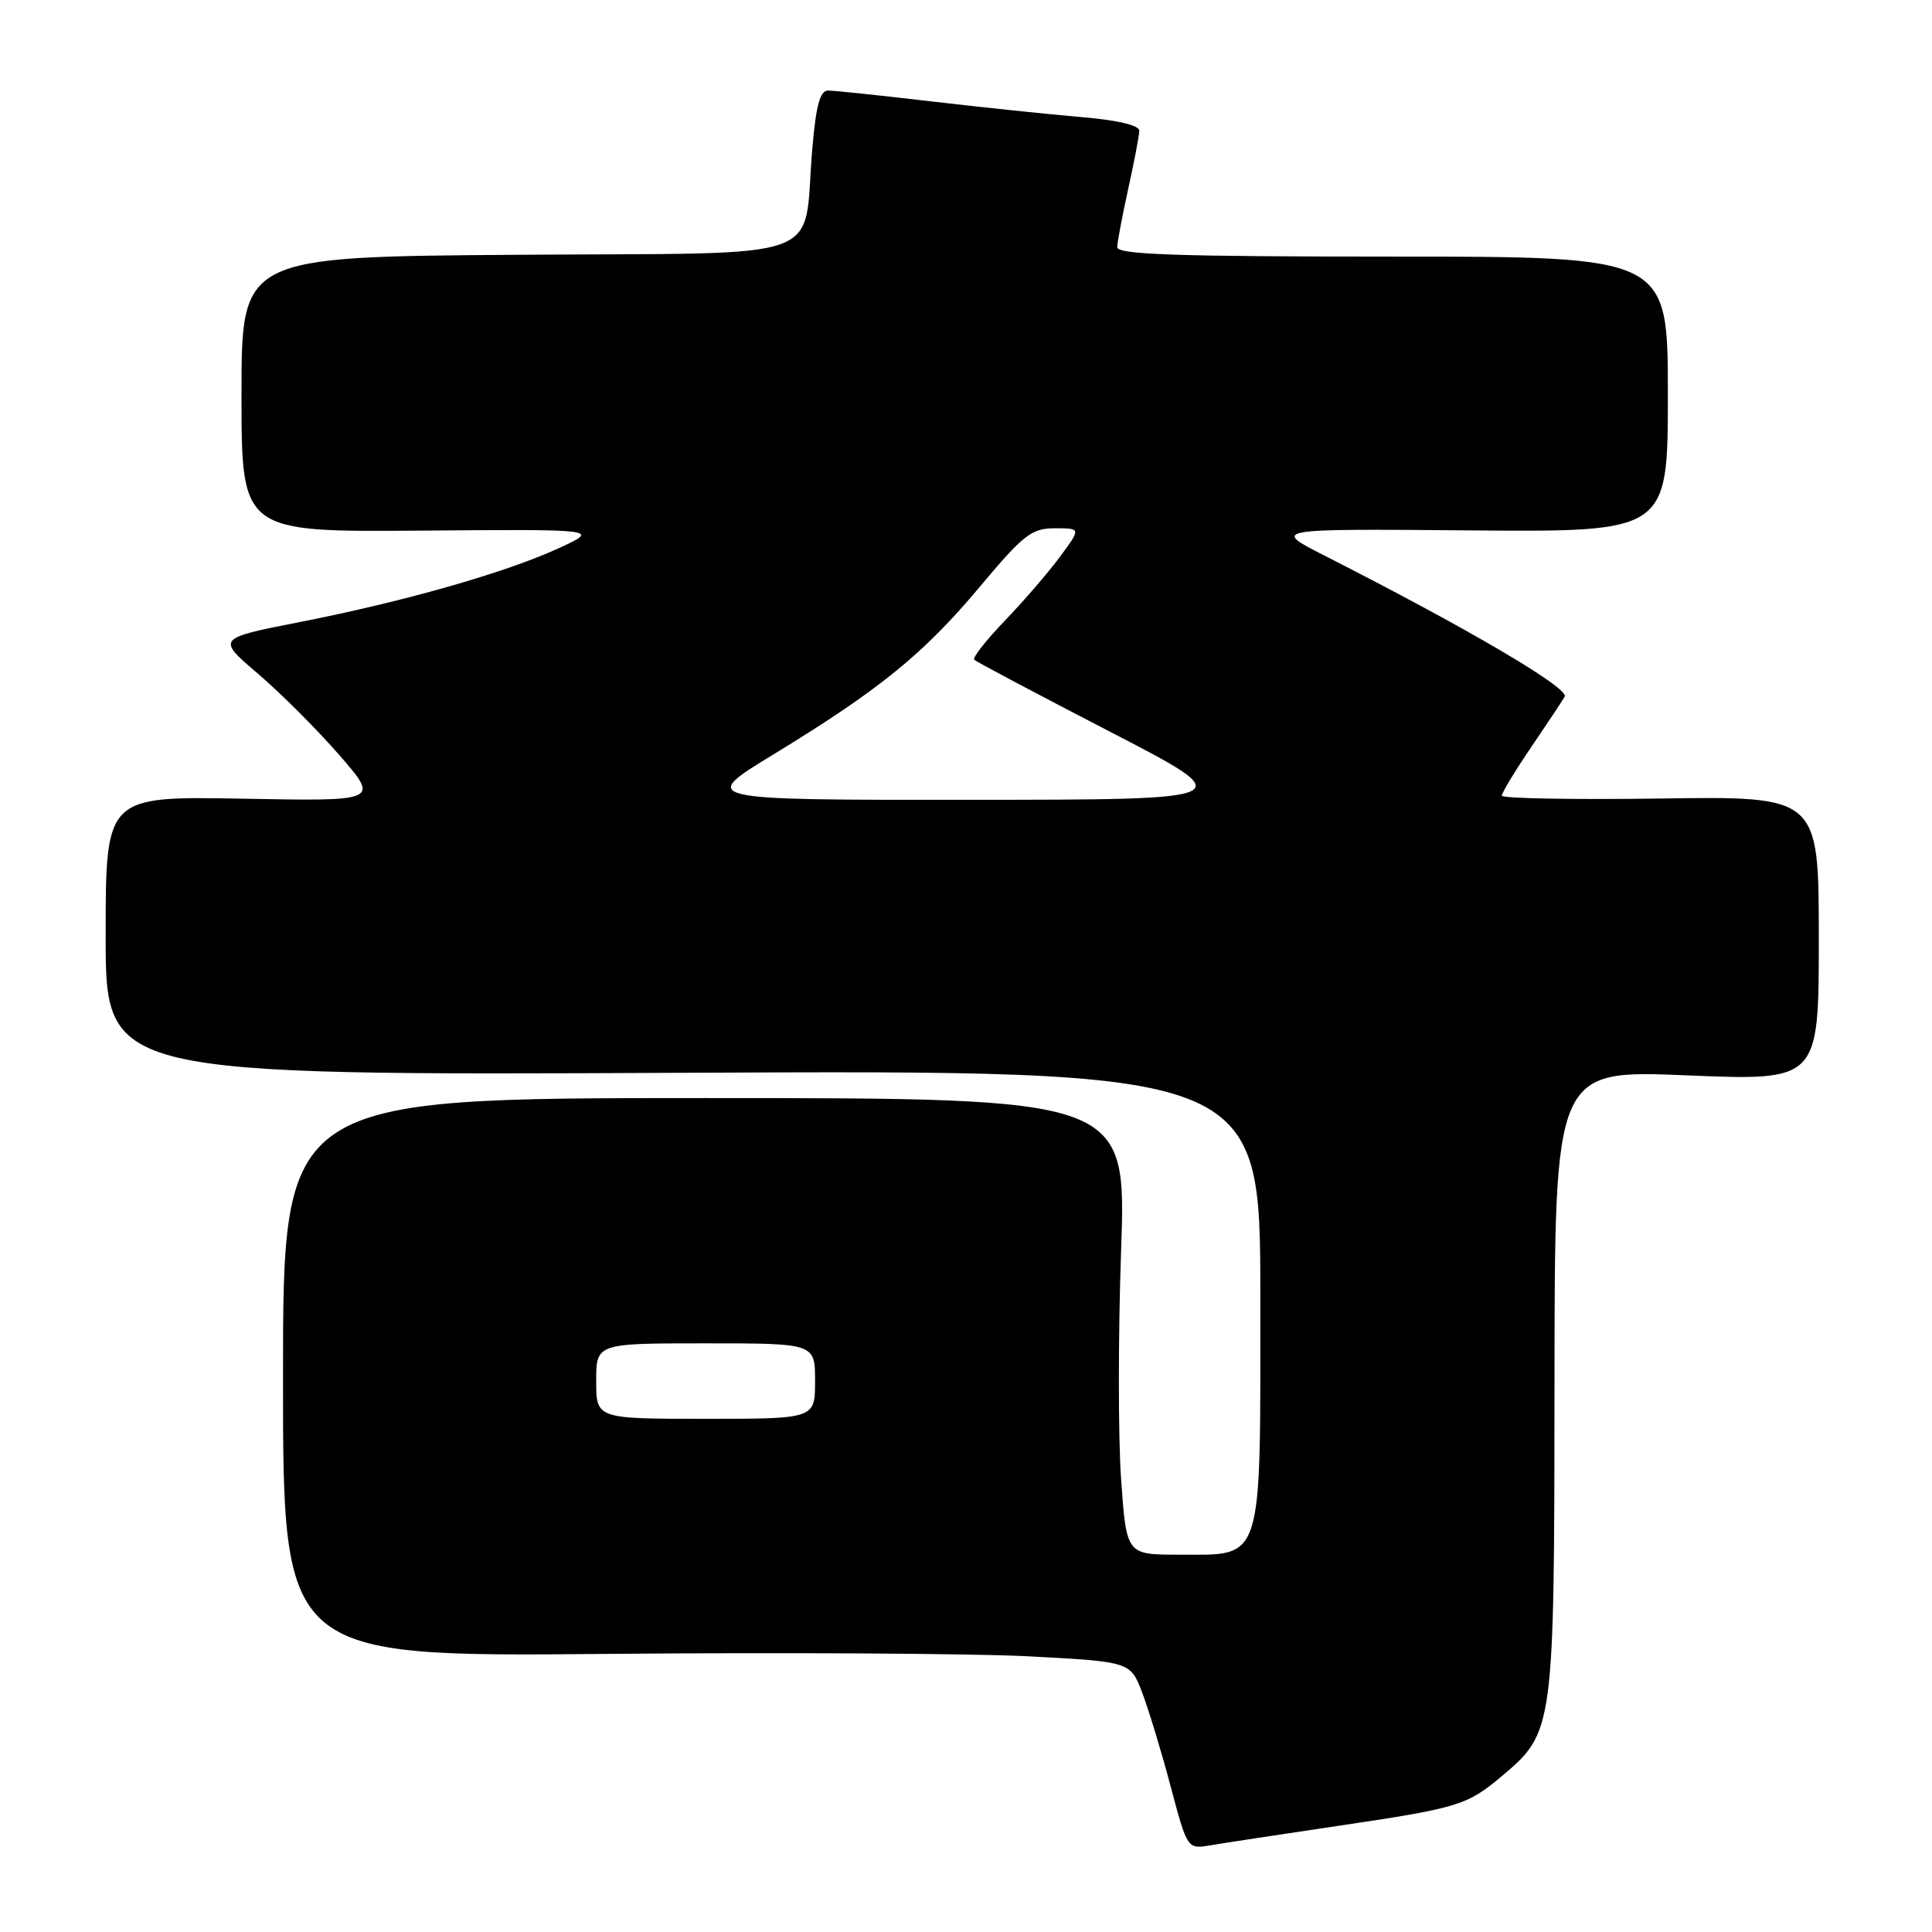 <?xml version="1.0" encoding="UTF-8" standalone="no"?>
<!DOCTYPE svg PUBLIC "-//W3C//DTD SVG 1.1//EN" "http://www.w3.org/Graphics/SVG/1.1/DTD/svg11.dtd" >
<svg xmlns="http://www.w3.org/2000/svg" xmlns:xlink="http://www.w3.org/1999/xlink" version="1.1" viewBox="0 0 256 256">
 <g >
 <path fill="currentColor"
d=" M 177.35 241.93 C 193.21 239.58 194.40 239.21 198.95 235.39 C 205.92 229.52 205.95 229.28 205.98 183.13 C 206.00 141.76 206.00 141.76 223.50 142.49 C 241.00 143.21 241.00 143.21 241.00 124.36 C 241.00 105.50 241.00 105.50 220.00 105.81 C 208.45 105.97 199.00 105.80 199.00 105.43 C 199.00 105.05 200.71 102.21 202.81 99.12 C 204.91 96.03 206.94 92.97 207.33 92.32 C 207.99 91.20 194.55 83.30 175.50 73.62 C 168.50 70.06 168.50 70.06 194.75 70.28 C 221.00 70.50 221.00 70.50 221.00 52.25 C 221.00 34.00 221.00 34.00 184.50 34.00 C 155.95 34.00 148.01 33.73 148.04 32.75 C 148.05 32.06 148.71 28.58 149.50 25.00 C 150.29 21.42 150.95 17.98 150.96 17.34 C 150.99 16.60 148.14 15.93 143.25 15.51 C 138.99 15.15 130.03 14.21 123.34 13.43 C 116.65 12.64 110.52 12.00 109.73 12.00 C 108.65 12.00 108.12 13.97 107.63 19.75 C 106.34 35.00 110.63 33.46 68.68 33.76 C 32.00 34.02 32.00 34.02 32.00 52.26 C 32.00 70.50 32.00 70.50 55.75 70.31 C 79.50 70.12 79.50 70.12 74.04 72.64 C 66.97 75.88 53.61 79.70 39.74 82.42 C 28.70 84.59 28.70 84.59 34.18 89.27 C 37.19 91.84 42.05 96.70 44.97 100.06 C 50.28 106.17 50.28 106.17 32.14 105.83 C 14.00 105.50 14.00 105.50 14.00 124.00 C 14.00 142.50 14.00 142.50 90.50 142.15 C 167.00 141.80 167.00 141.80 167.00 171.90 C 167.00 207.61 167.51 206.00 156.13 206.00 C 149.26 206.00 149.26 206.00 148.55 195.99 C 148.16 190.49 148.16 176.88 148.55 165.74 C 149.26 145.50 149.26 145.50 93.38 145.50 C 37.50 145.50 37.50 145.50 37.50 182.52 C 37.50 219.54 37.50 219.54 80.30 219.15 C 103.85 218.94 129.11 219.09 136.46 219.48 C 149.80 220.19 149.80 220.19 151.37 224.35 C 152.23 226.63 153.93 232.22 155.13 236.76 C 157.33 245.03 157.33 245.03 160.41 244.51 C 162.11 244.22 169.73 243.06 177.35 241.93 Z  M 79.00 183.00 C 79.00 178.00 79.00 178.00 93.50 178.00 C 108.00 178.00 108.00 178.00 108.00 183.00 C 108.00 188.00 108.00 188.00 93.50 188.00 C 79.00 188.00 79.00 188.00 79.00 183.00 Z  M 102.54 99.93 C 116.54 91.39 122.38 86.65 129.83 77.75 C 135.63 70.83 136.69 70.00 139.78 70.00 C 143.24 70.00 143.24 70.00 140.47 73.75 C 138.95 75.81 135.66 79.63 133.16 82.23 C 130.66 84.83 128.83 87.16 129.09 87.42 C 129.35 87.68 137.42 91.96 147.03 96.93 C 164.50 105.96 164.50 105.96 128.54 105.98 C 92.58 106.00 92.58 106.00 102.54 99.93 Z "/>
</g>
</svg>